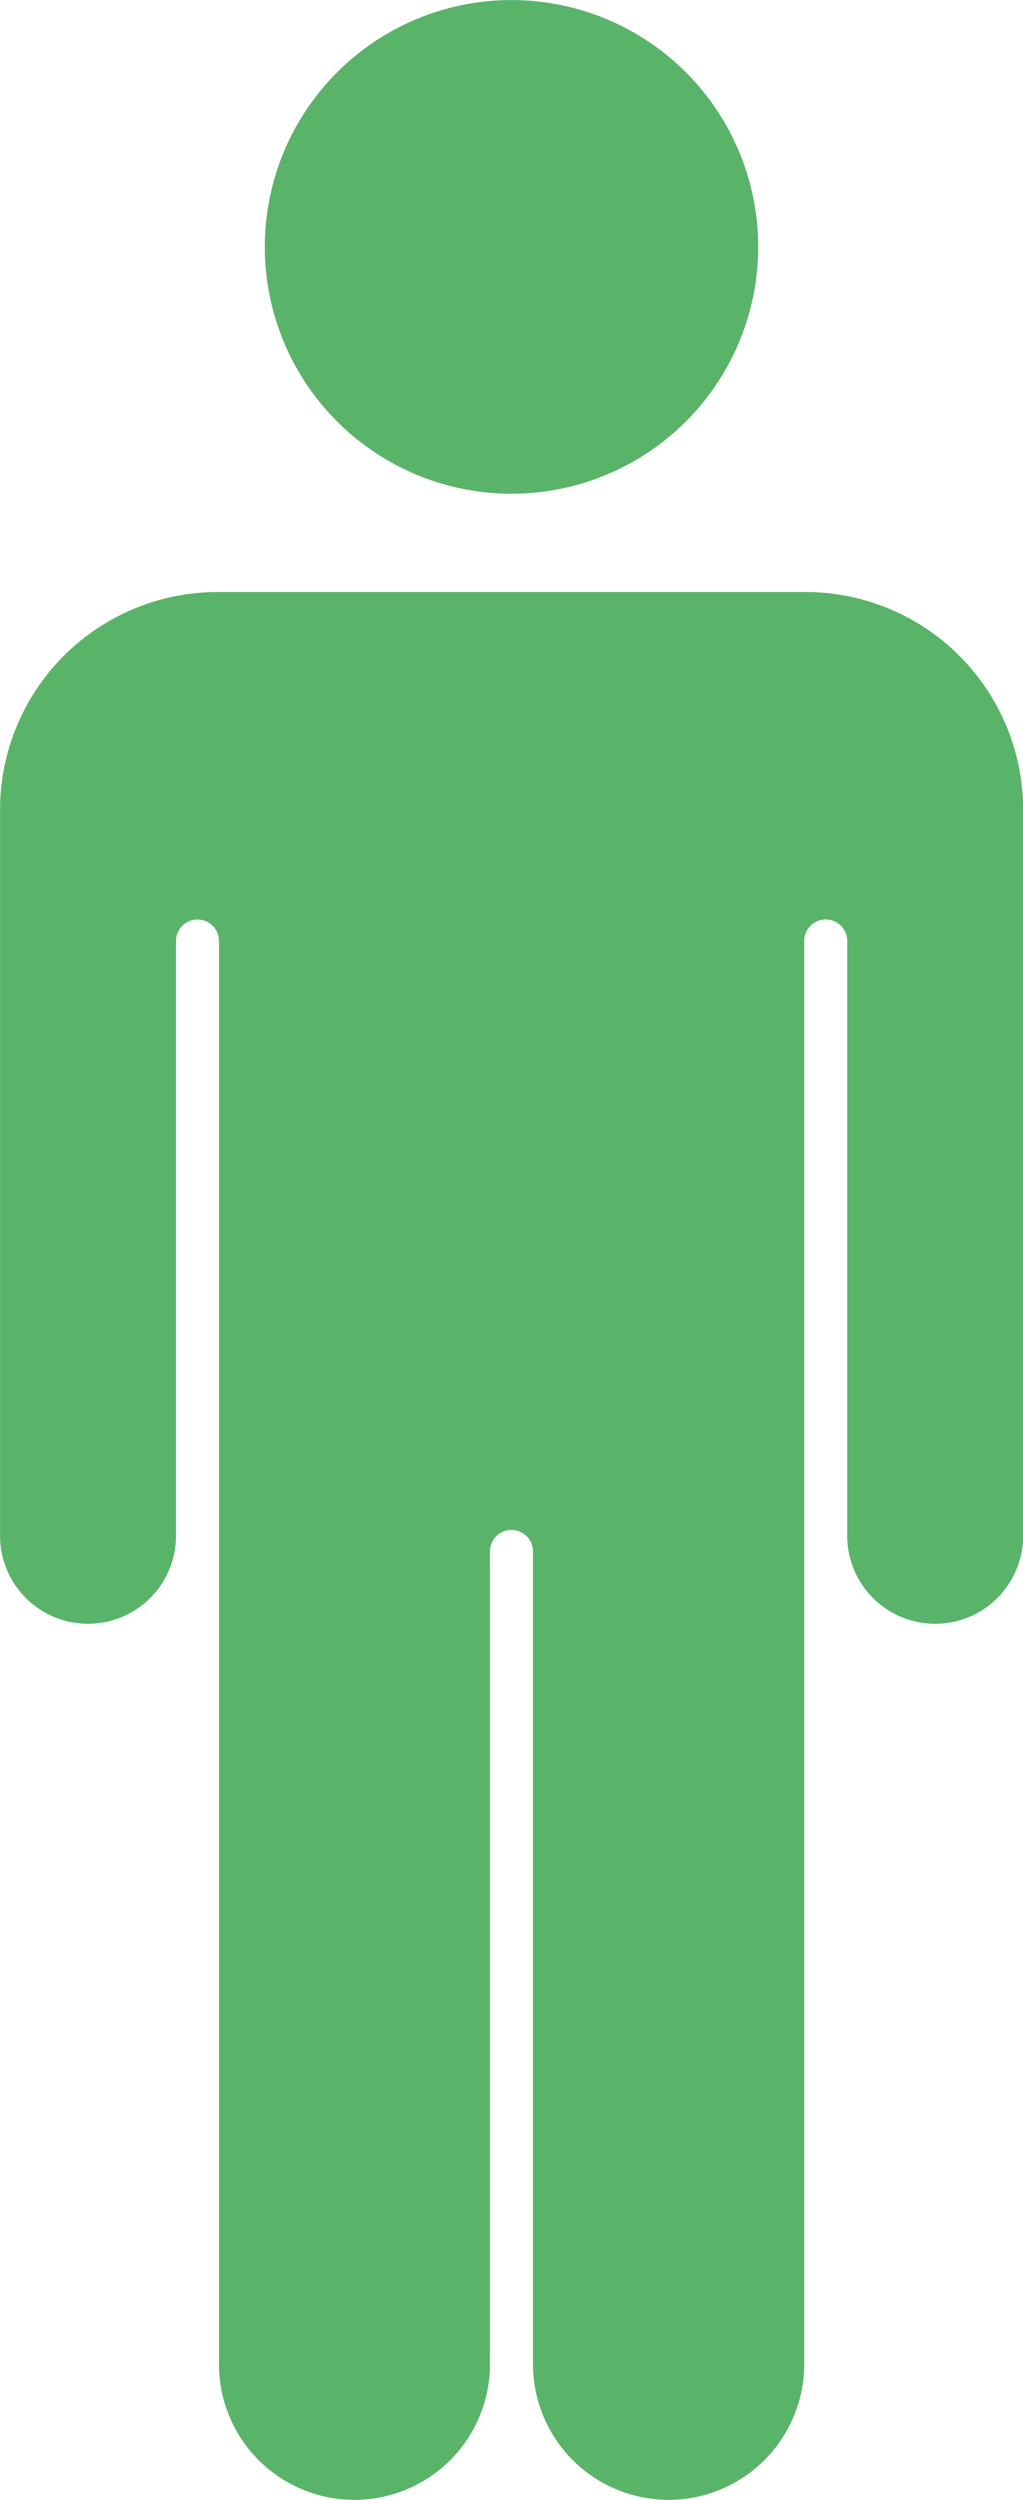 <svg id="man" xmlns="http://www.w3.org/2000/svg" width="15.758" height="38.486" viewBox="0 0 15.758 38.486">
  <path id="Path_833" data-name="Path 833" d="M164.829,123.191h-9.062a3.082,3.082,0,0,0-3.078,3.078v11.181a1.084,1.084,0,1,0,2.168,0v-9.157a.6.6,0,1,1,1.2,0V150.2a1.817,1.817,0,0,0,3.632,0V137.69a.6.6,0,0,1,1.2,0V150.2a1.817,1.817,0,0,0,3.632,0V128.293a.6.6,0,0,1,1.2,0v9.156a1.084,1.084,0,0,0,2.168,0v-11.18A3.081,3.081,0,0,0,164.829,123.191Z" transform="translate(-152.419 -113.805)" fill="#59b46a"/>
  <path id="Path_834" data-name="Path 834" d="M159.448,149.01a2.09,2.09,0,0,1-2.087-2.088V134.41a.331.331,0,1,0-.663,0v12.513a2.087,2.087,0,0,1-4.174,0V125.012a.331.331,0,0,0-.662,0v9.156a1.355,1.355,0,1,1-2.71,0v-11.18a3.353,3.353,0,0,1,3.349-3.349h9.061a3.353,3.353,0,0,1,3.349,3.349v11.18a1.355,1.355,0,1,1-2.71,0v-9.157a.331.331,0,1,0-.662,0v21.911A2.09,2.09,0,0,1,159.448,149.01Zm-2.419-15.474a.874.874,0,0,1,.873.873v12.513a1.545,1.545,0,0,0,3.09,0V125.012a.873.873,0,1,1,1.747,0v9.156a.813.813,0,0,0,1.626,0v-11.18a2.81,2.81,0,0,0-2.807-2.807H152.5a2.81,2.81,0,0,0-2.807,2.807v11.18a.813.813,0,1,0,1.626,0v-9.157a.873.873,0,1,1,1.747,0v21.911a1.545,1.545,0,0,0,3.09,0V134.41A.874.874,0,0,1,157.029,133.536Z" transform="translate(-149.151 -110.525)" fill="#59b46a"/>
  <ellipse id="Ellipse_20" data-name="Ellipse 20" cx="3.532" cy="3.532" rx="3.532" ry="3.532" transform="translate(4.347 0.271)" fill="#59b46a"/>
  <path id="Path_835" data-name="Path 835" d="M206.45,7.6a3.8,3.8,0,1,1,3.8-3.8A3.8,3.8,0,0,1,206.45,7.6Zm0-7.064A3.261,3.261,0,1,0,209.71,3.8,3.261,3.261,0,0,0,206.45.541Z" transform="translate(-198.571 0.001)" fill="#59b46a"/>
</svg>

